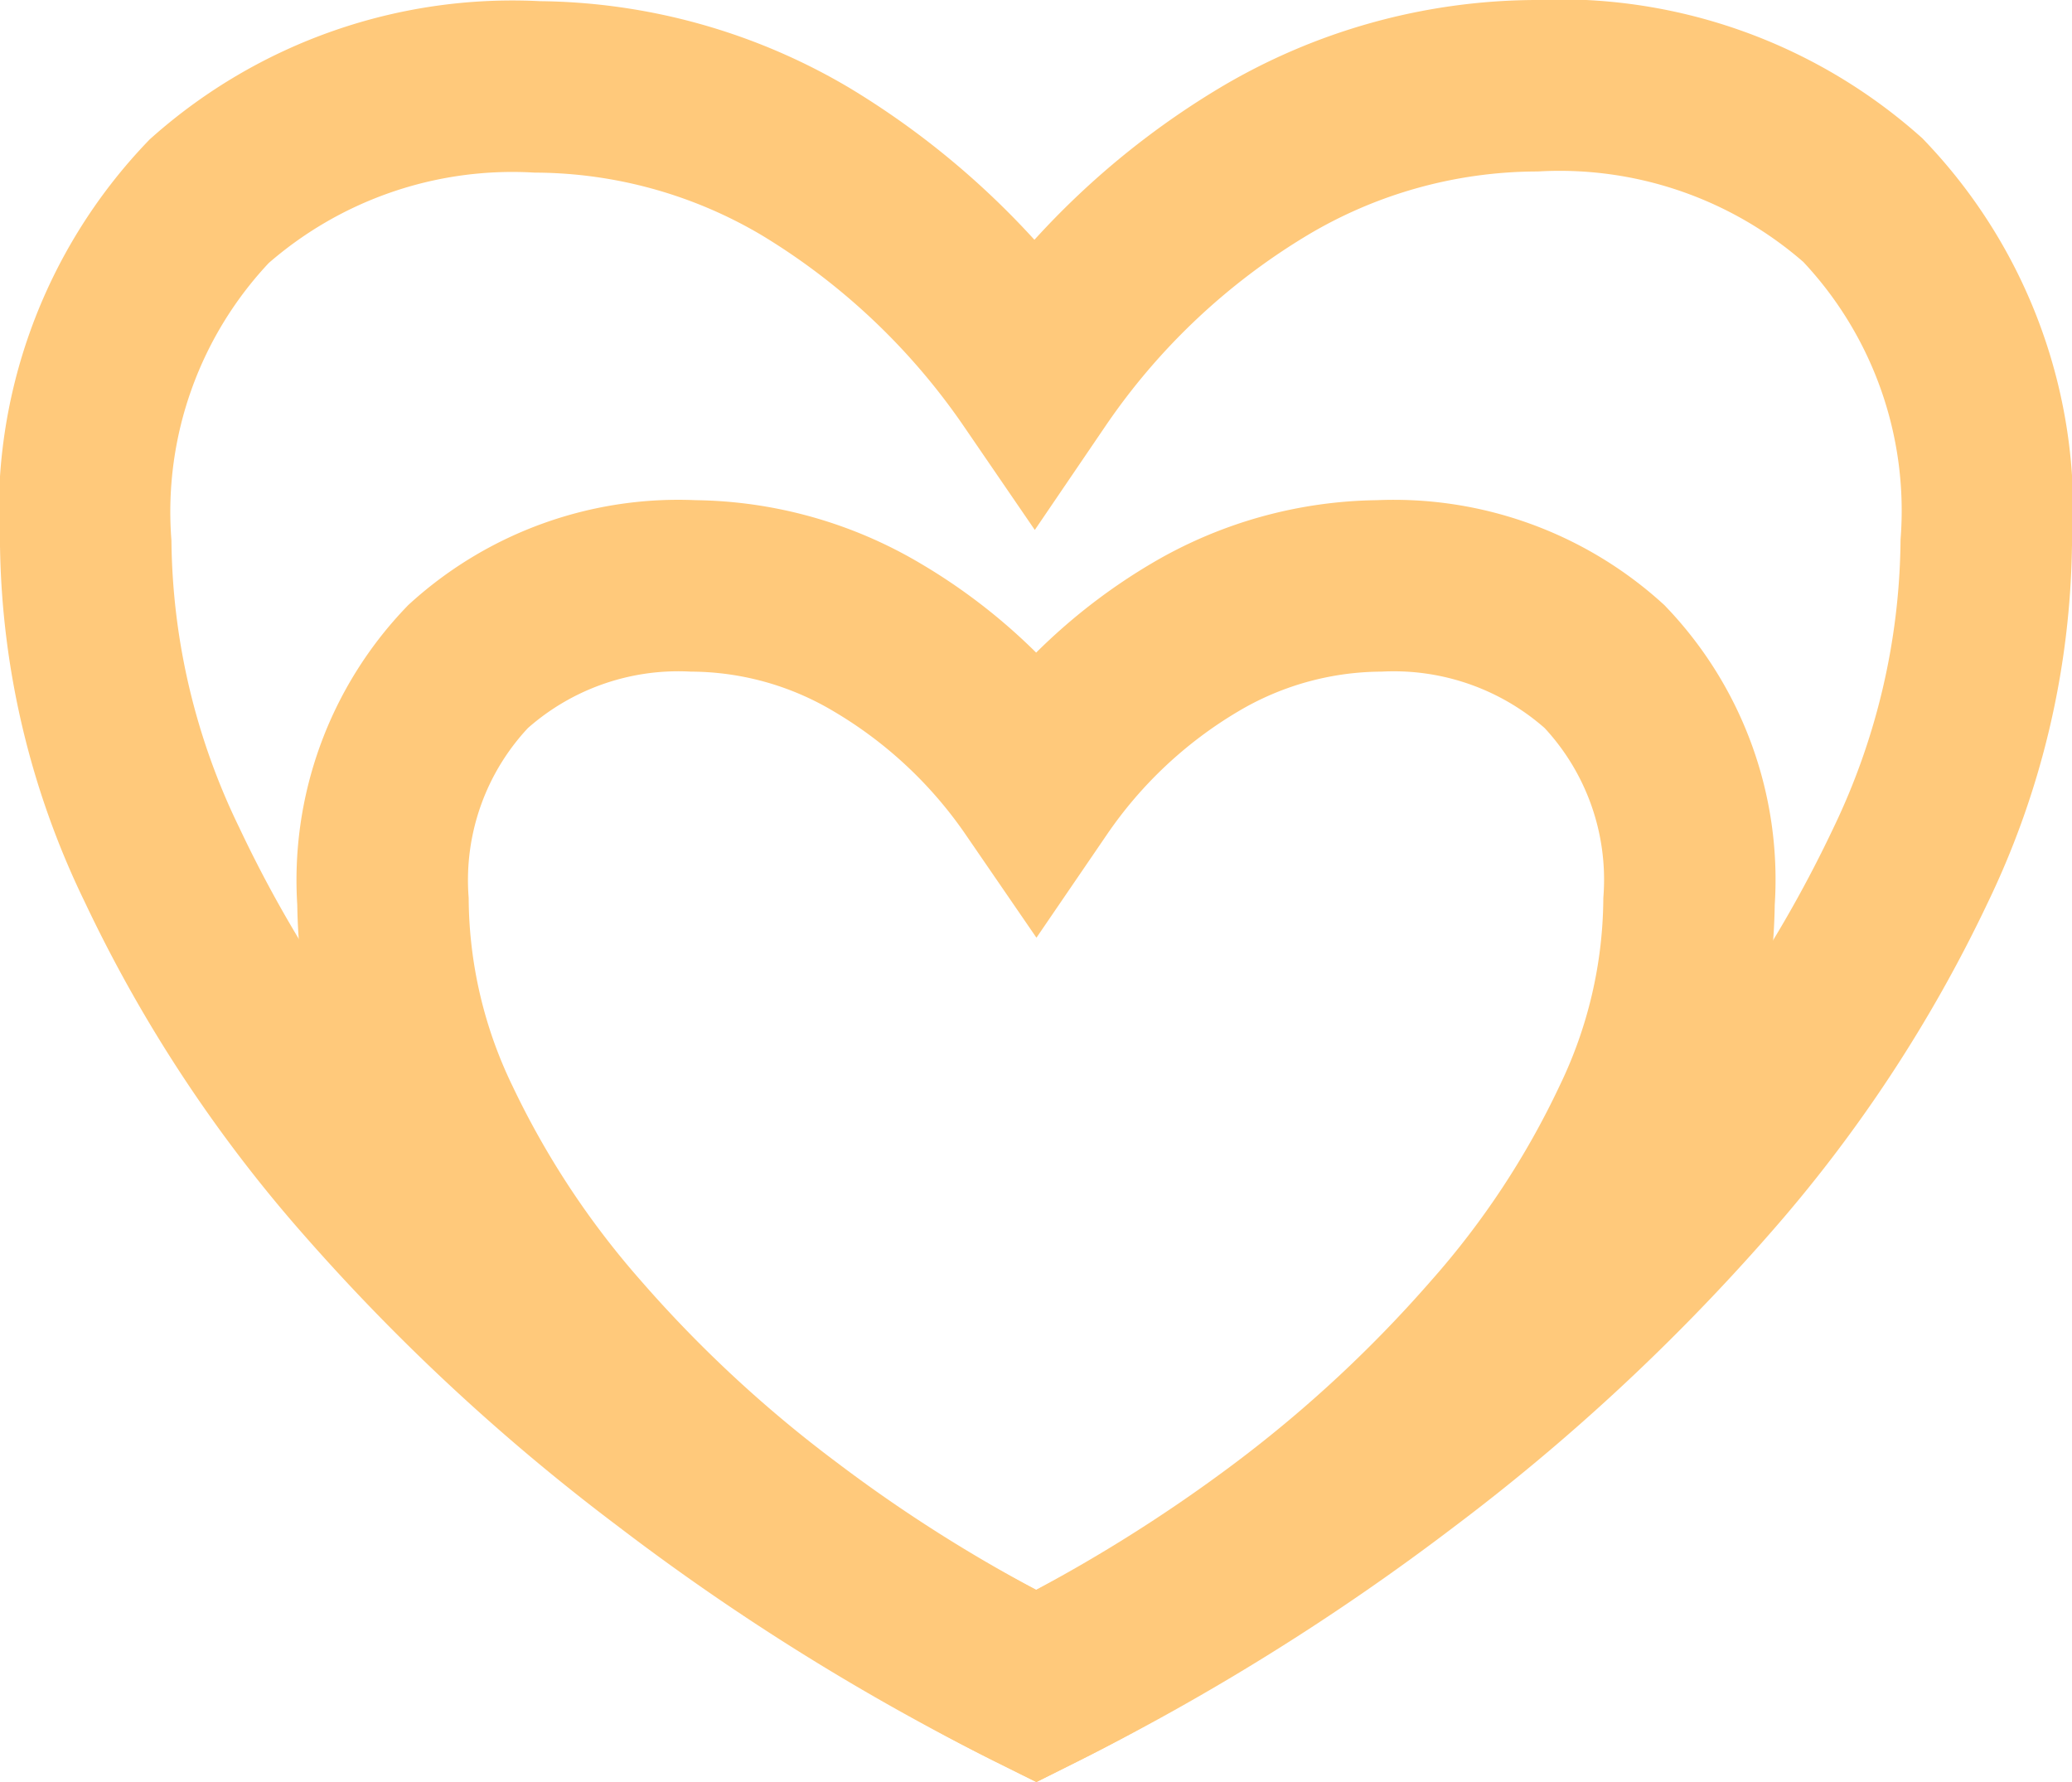 <svg xmlns="http://www.w3.org/2000/svg" viewBox="0 0 36.25 31.18"><defs><style>.cls-1{fill:none;stroke:#ffc97b;stroke-linecap:round;stroke-miterlimit:10;stroke-width:3px;}</style></defs><title>heart</title><g id="Layer_2" data-name="Layer 2"><g id="main"><path class="cls-1" d="M18.13,29.5a39.74,39.74,0,0,1-6.42-4,35,35,0,0,1-5.28-4.9,23.43,23.43,0,0,1-3.6-5.48A13.2,13.2,0,0,1,1.5,9.52a7.86,7.86,0,0,1,2.16-6,8,8,0,0,1,5.74-2,9.33,9.33,0,0,1,4.7,1.31,13,13,0,0,1,4,3.78,12.82,12.82,0,0,1,4-3.78A9.37,9.37,0,0,1,26.86,1.5a8,8,0,0,1,5.73,2,7.86,7.86,0,0,1,2.16,6,13.33,13.33,0,0,1-1.32,5.63,23.47,23.47,0,0,1-3.61,5.48,35,35,0,0,1-5.28,4.9A40.09,40.09,0,0,1,18.13,29.5Z"/><path class="cls-1" d="M18.13,29.5a27.54,27.54,0,0,1-4.41-2.73,23.52,23.52,0,0,1-3.63-3.37,16.19,16.19,0,0,1-2.48-3.76,9.11,9.11,0,0,1-.91-3.87,5.4,5.4,0,0,1,1.49-4.11,5.48,5.48,0,0,1,3.94-1.41,6.4,6.4,0,0,1,3.23.91,8.79,8.79,0,0,1,2.77,2.59,8.76,8.76,0,0,1,2.76-2.59,6.44,6.44,0,0,1,3.24-.91,5.5,5.5,0,0,1,3.94,1.41,5.4,5.4,0,0,1,1.48,4.11,9.11,9.11,0,0,1-.91,3.87,15.88,15.88,0,0,1-2.48,3.76,23.9,23.9,0,0,1-3.62,3.37A28.45,28.45,0,0,1,18.13,29.5Z"/></g></g></svg>